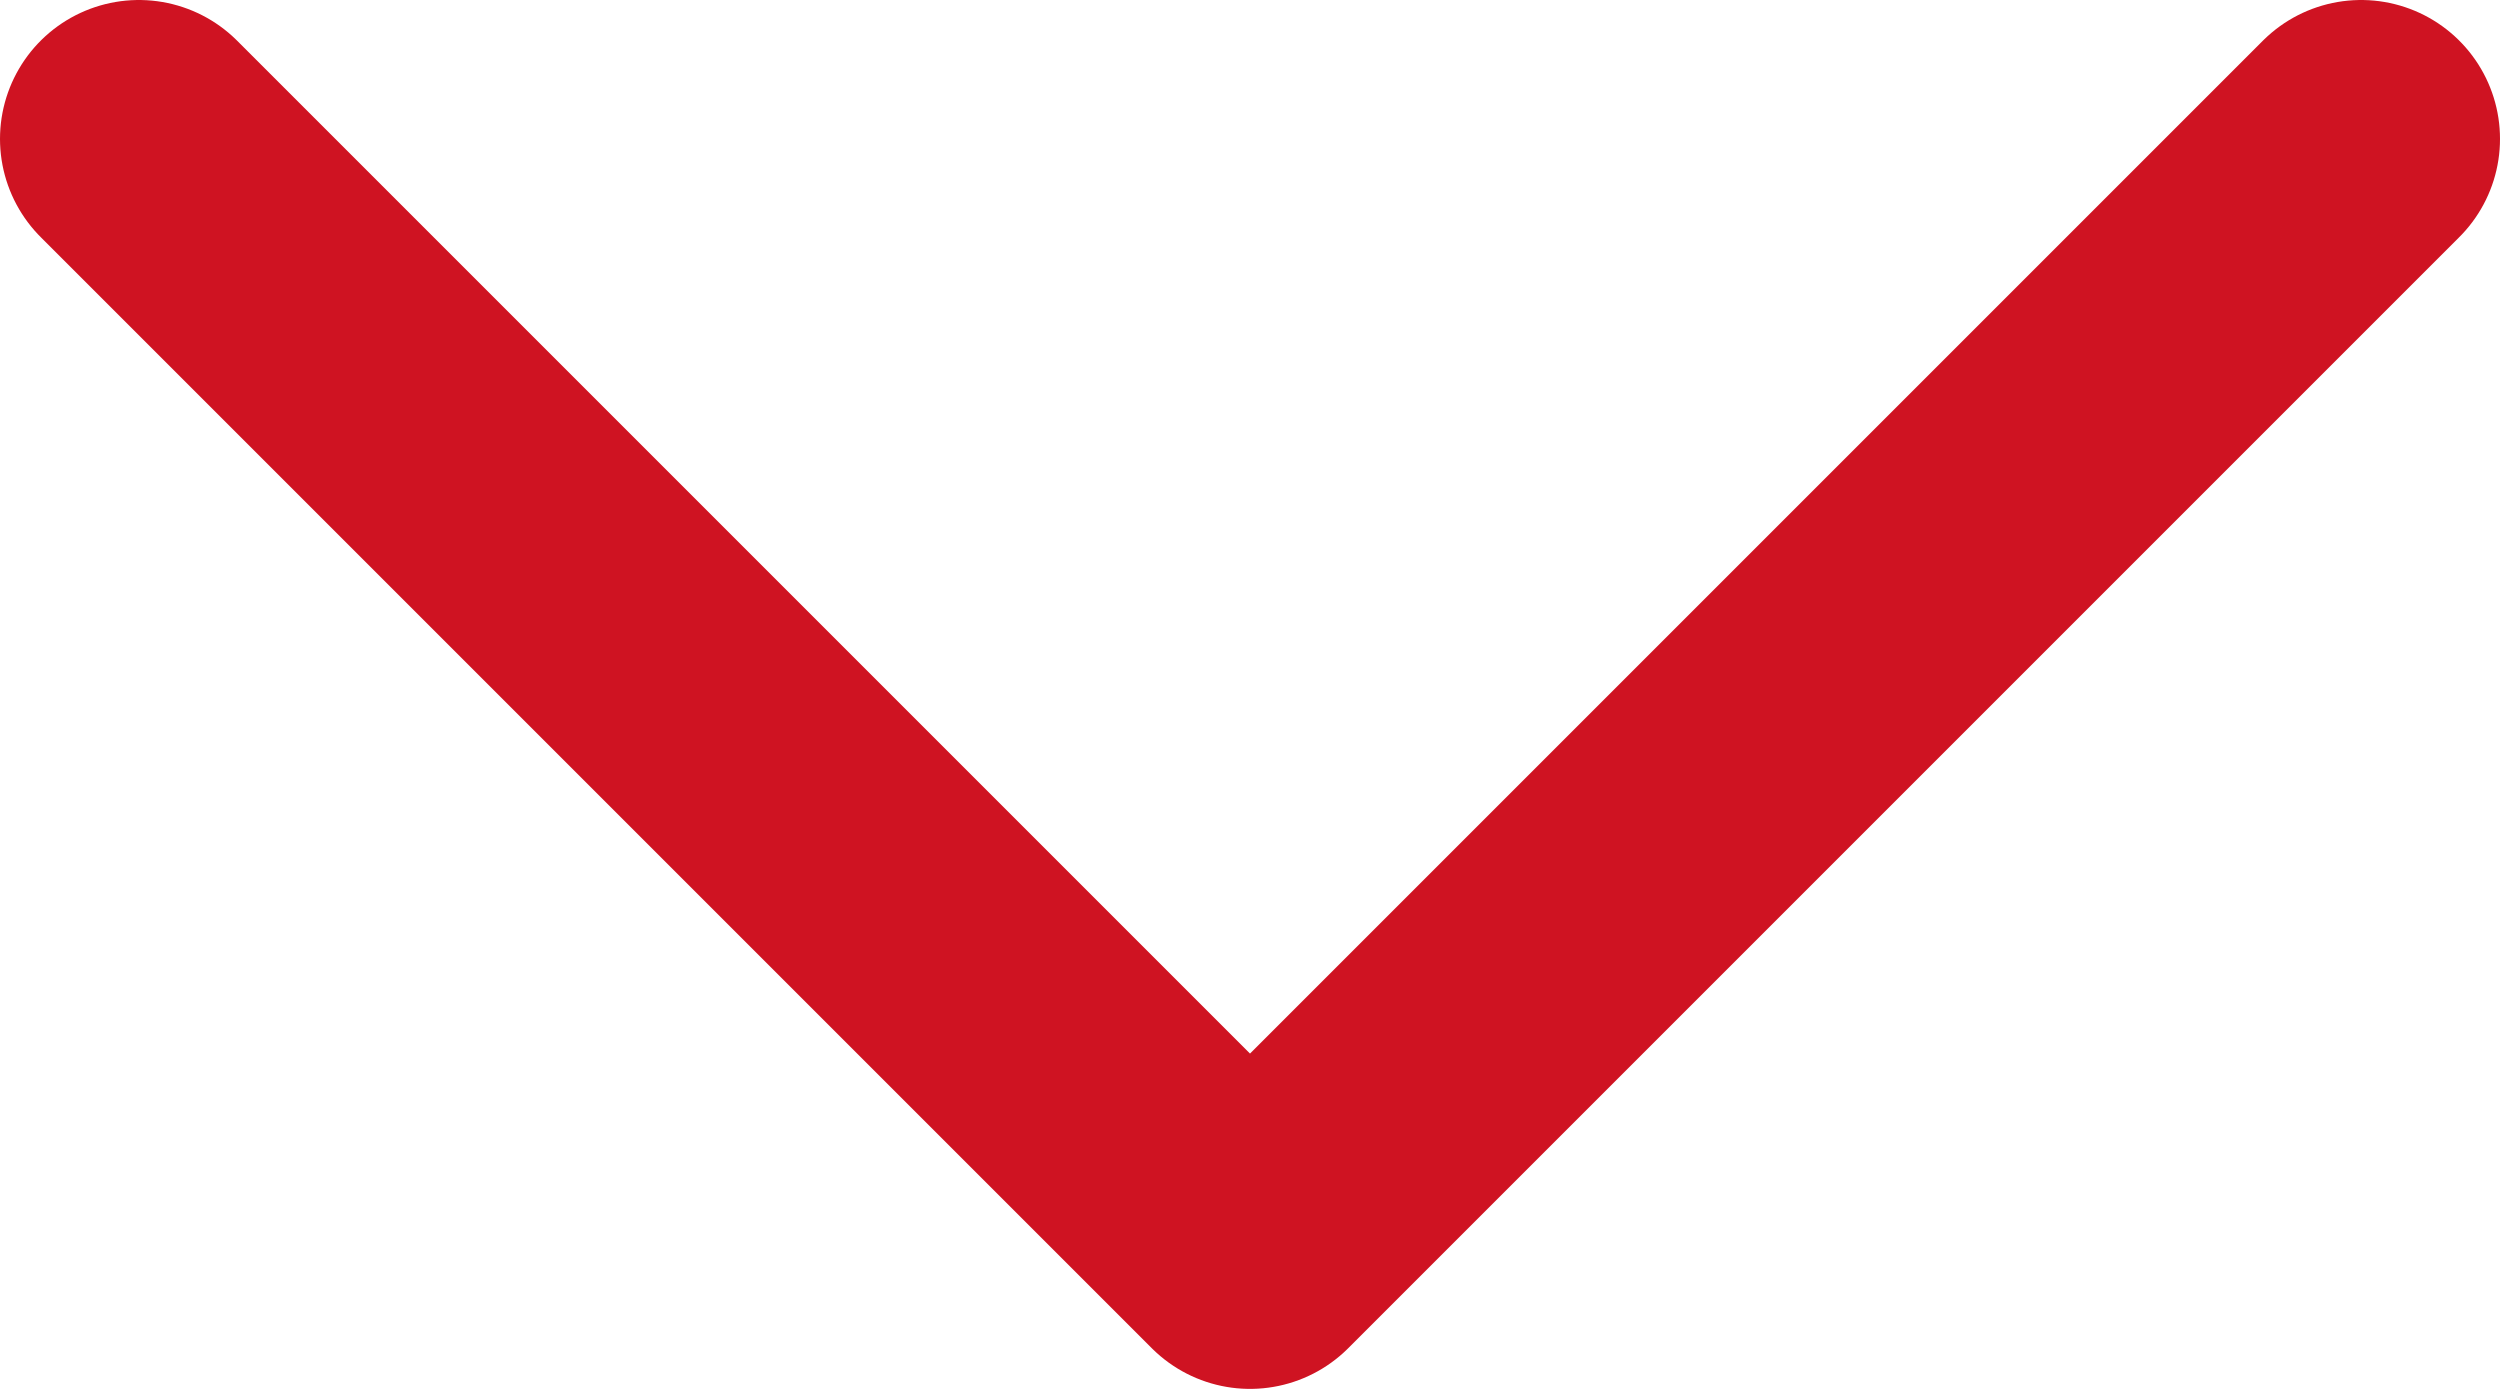 <svg width="18" height="10" viewBox="0 0 18 10" fill="none" xmlns="http://www.w3.org/2000/svg">
<path d="M1 1L9 9L17 1" stroke="#CF1322" stroke-width="2" stroke-linecap="round" stroke-linejoin="round"/>
</svg>
